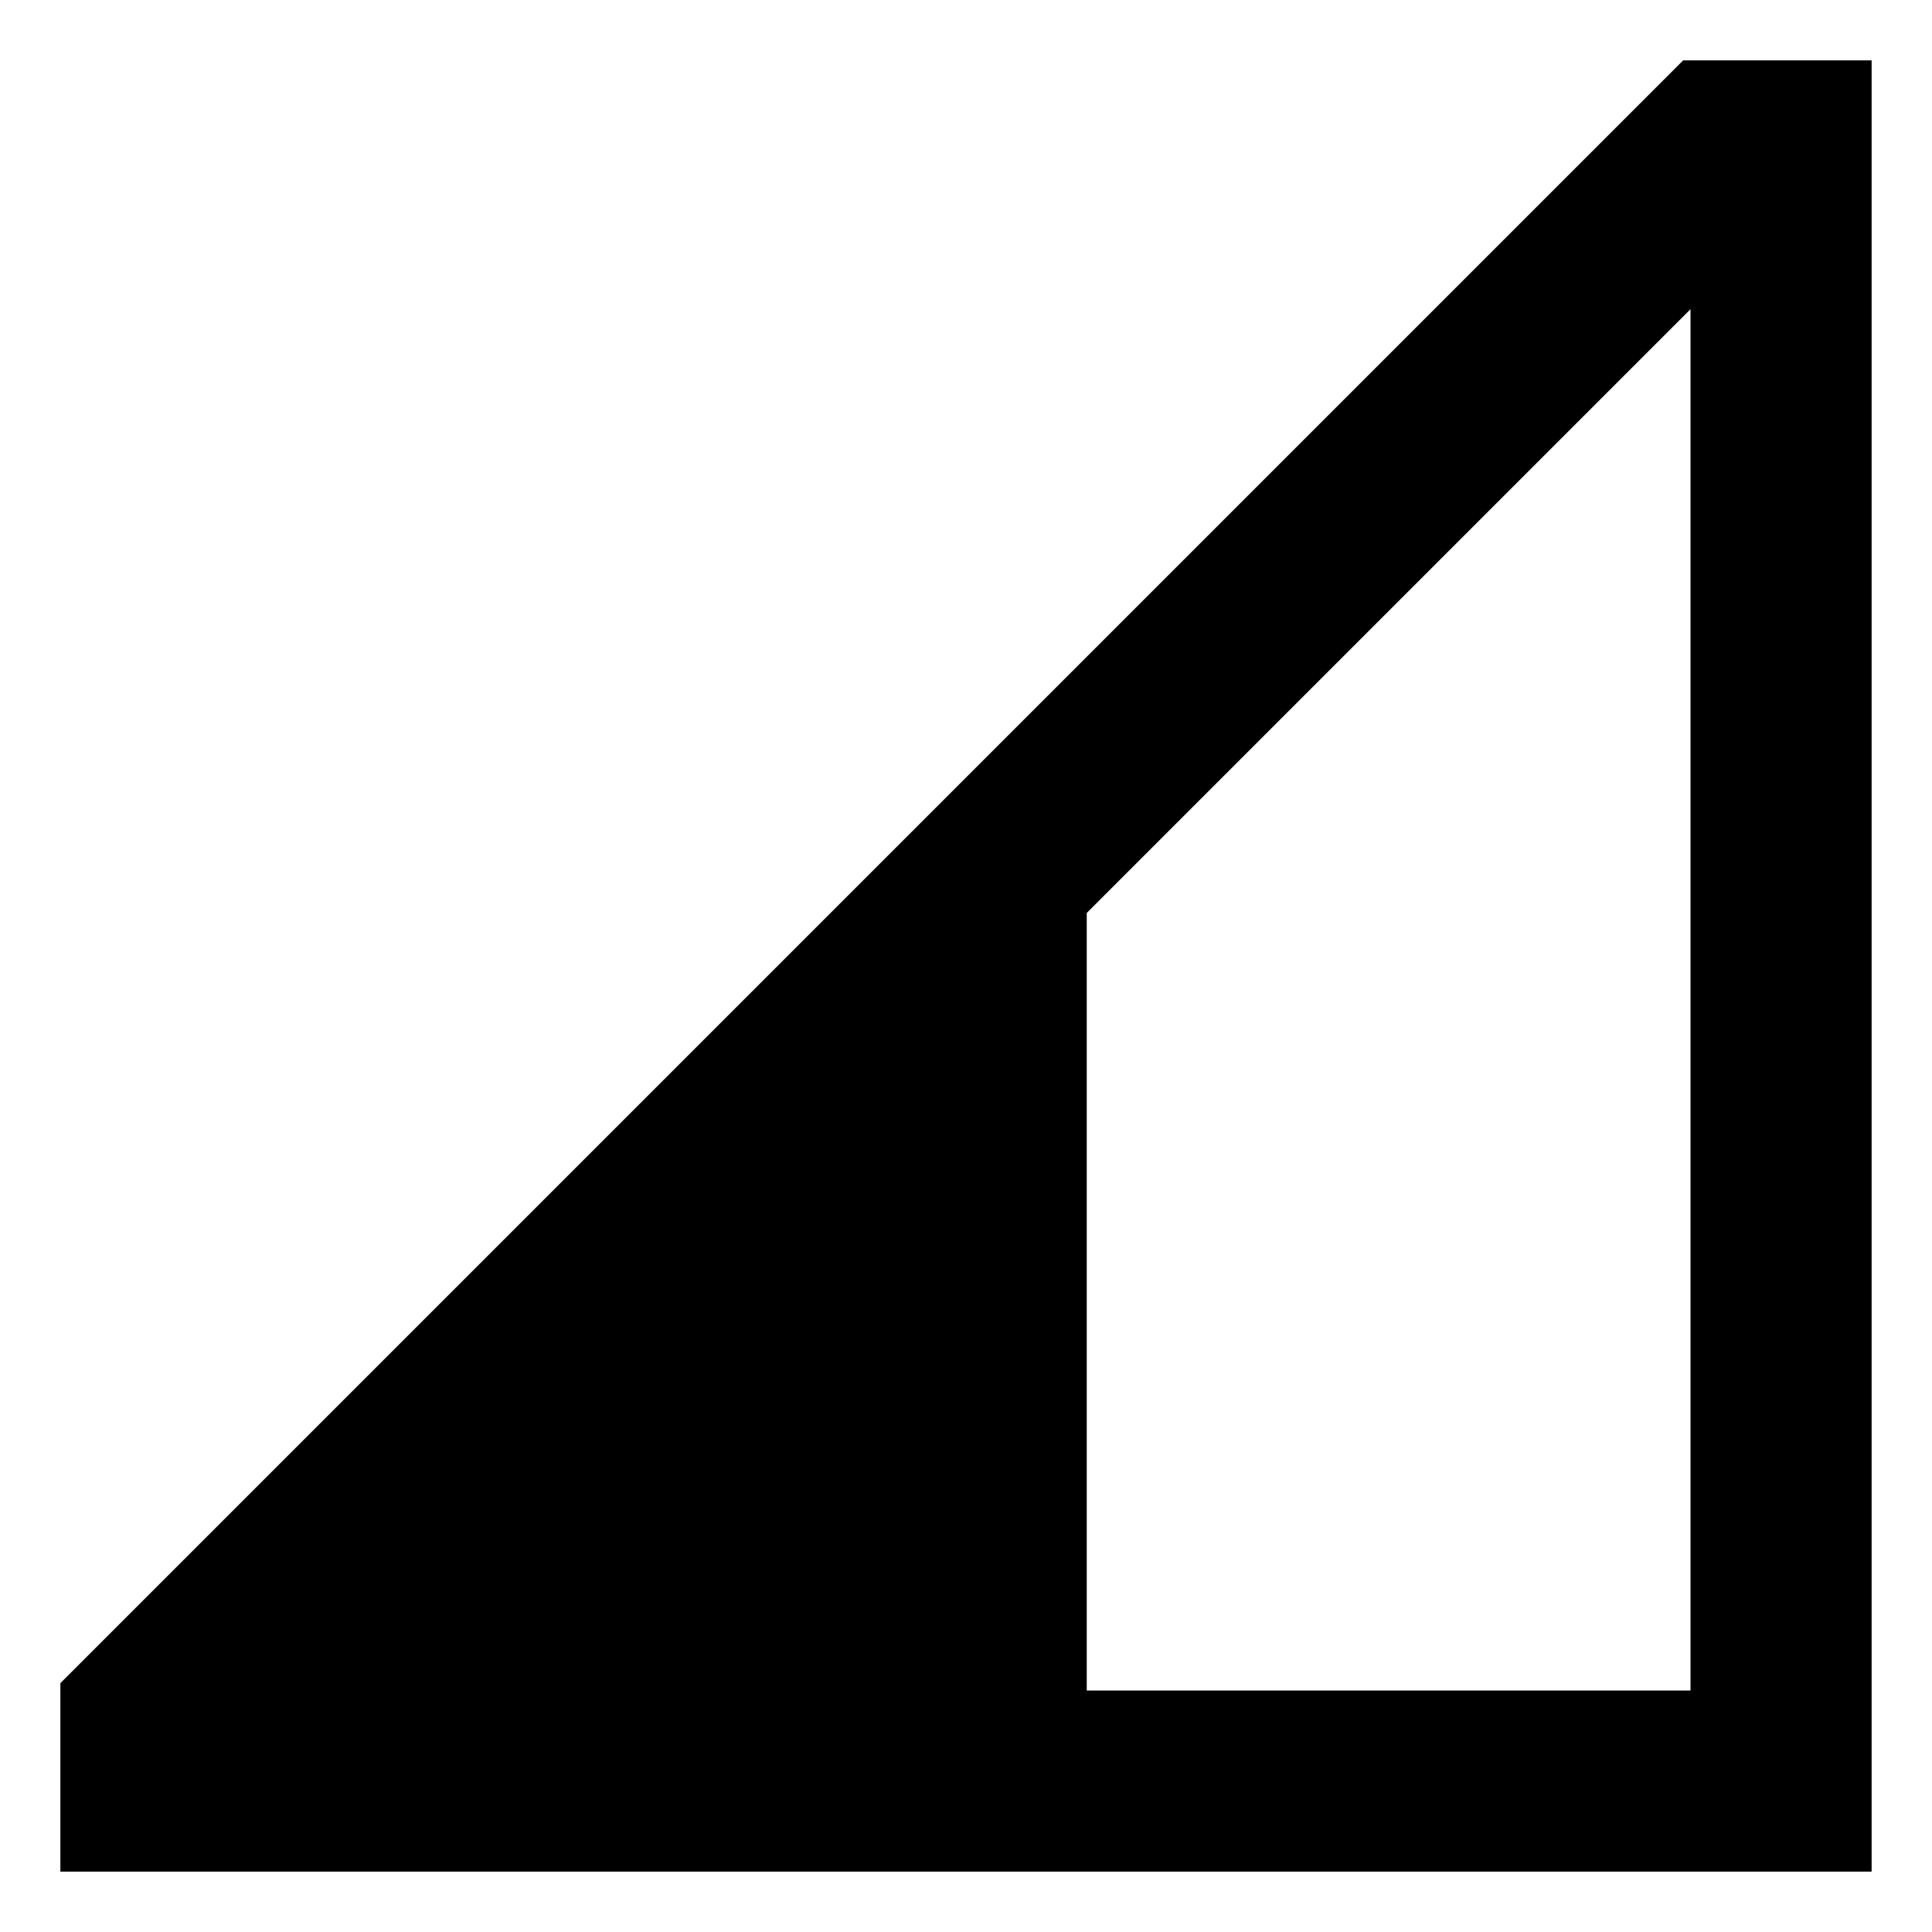 <!-- Generated by IcoMoon.io -->
<svg version="1.1" xmlns="http://www.w3.org/2000/svg" width="64" height="64" viewBox="0 0 64 64">
<title>signal-cellular-2</title>
<path d="M62 2h-6.243l-53.757 53.757v6.243h60zM56 56h-20v-25.757l20-20z"></path>
</svg>
